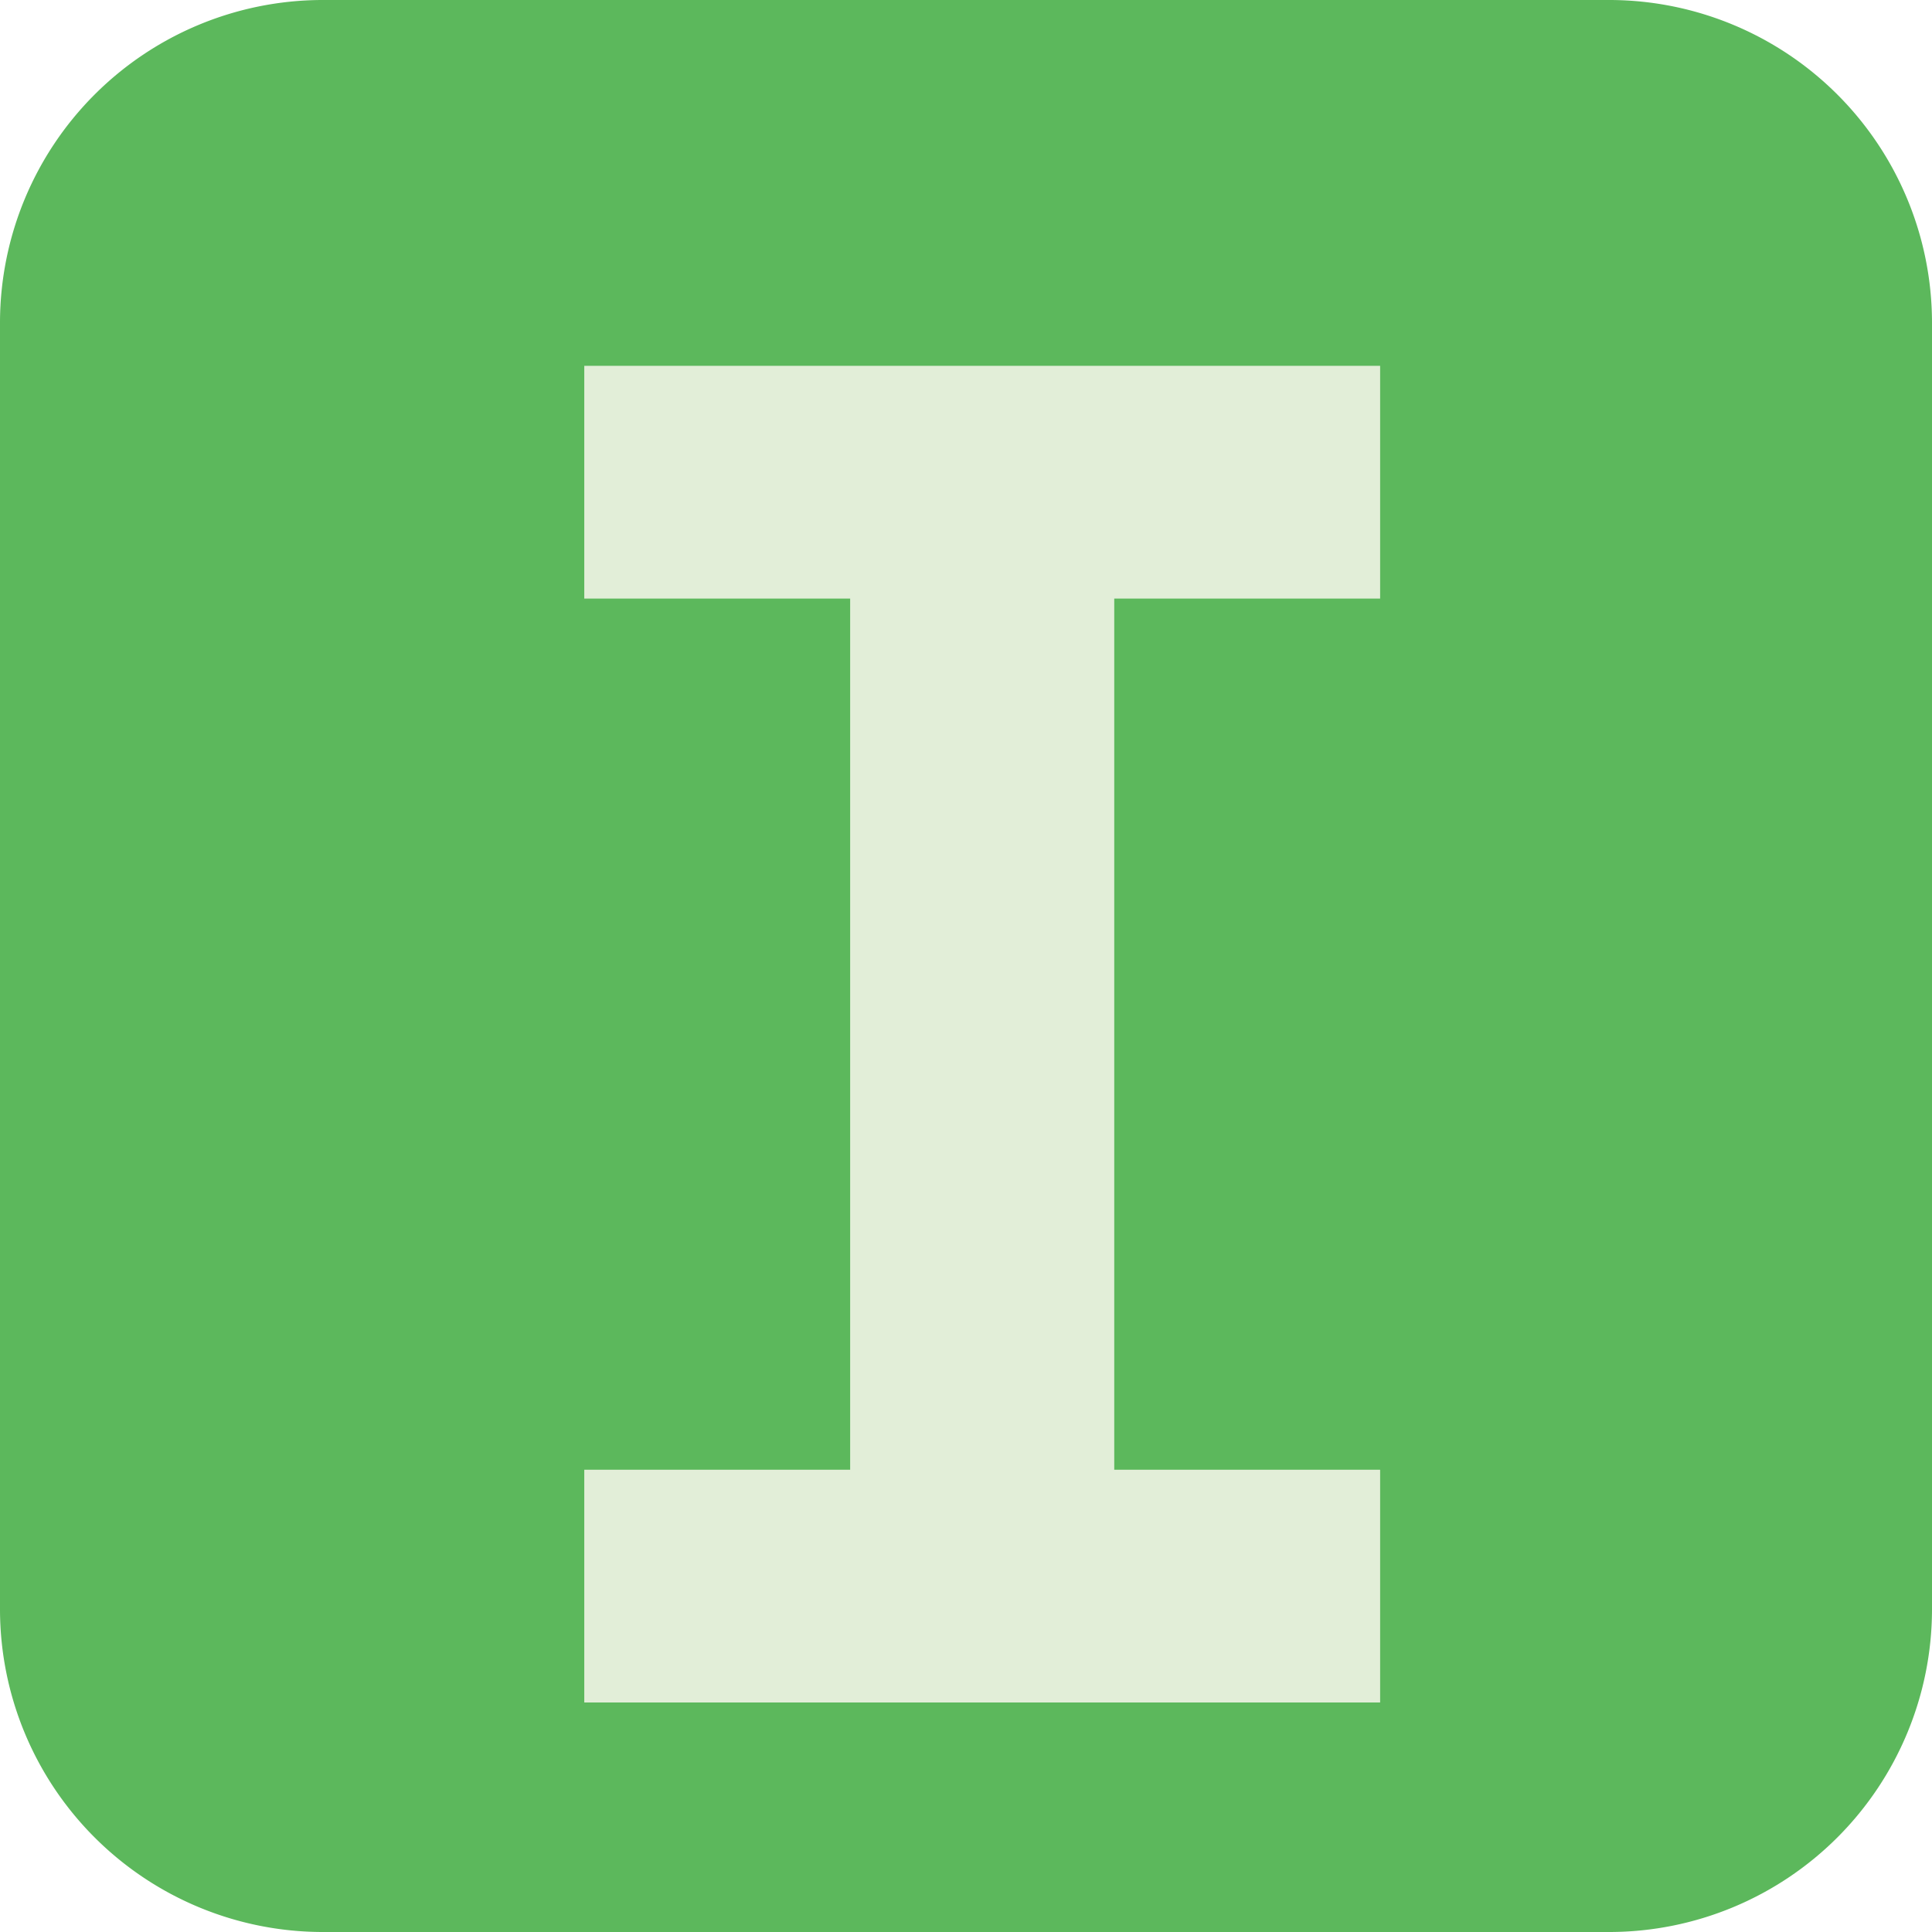 <svg xmlns="http://www.w3.org/2000/svg" width="74" height="74" viewBox="0 0 74 74"><g transform="translate(-587 -200)"><g transform="translate(587 200)"><g transform="translate(0 0)"><path d="M74,61.667A12.37,12.37,0,0,1,61.667,74H12.333A12.37,12.37,0,0,1,0,61.667V12.333A12.37,12.37,0,0,1,12.333,0H61.667A12.37,12.37,0,0,1,74,12.333Z" fill="#5cb85c"/><path d="M-6.077-11.5v-8.915H24.406V-11.5H14.222V21.867H24.406v8.915H-6.077V21.867H4.107V-11.5Z" transform="translate(28.456 34.427)" fill="#e2eed8"/></g></g></g></svg>